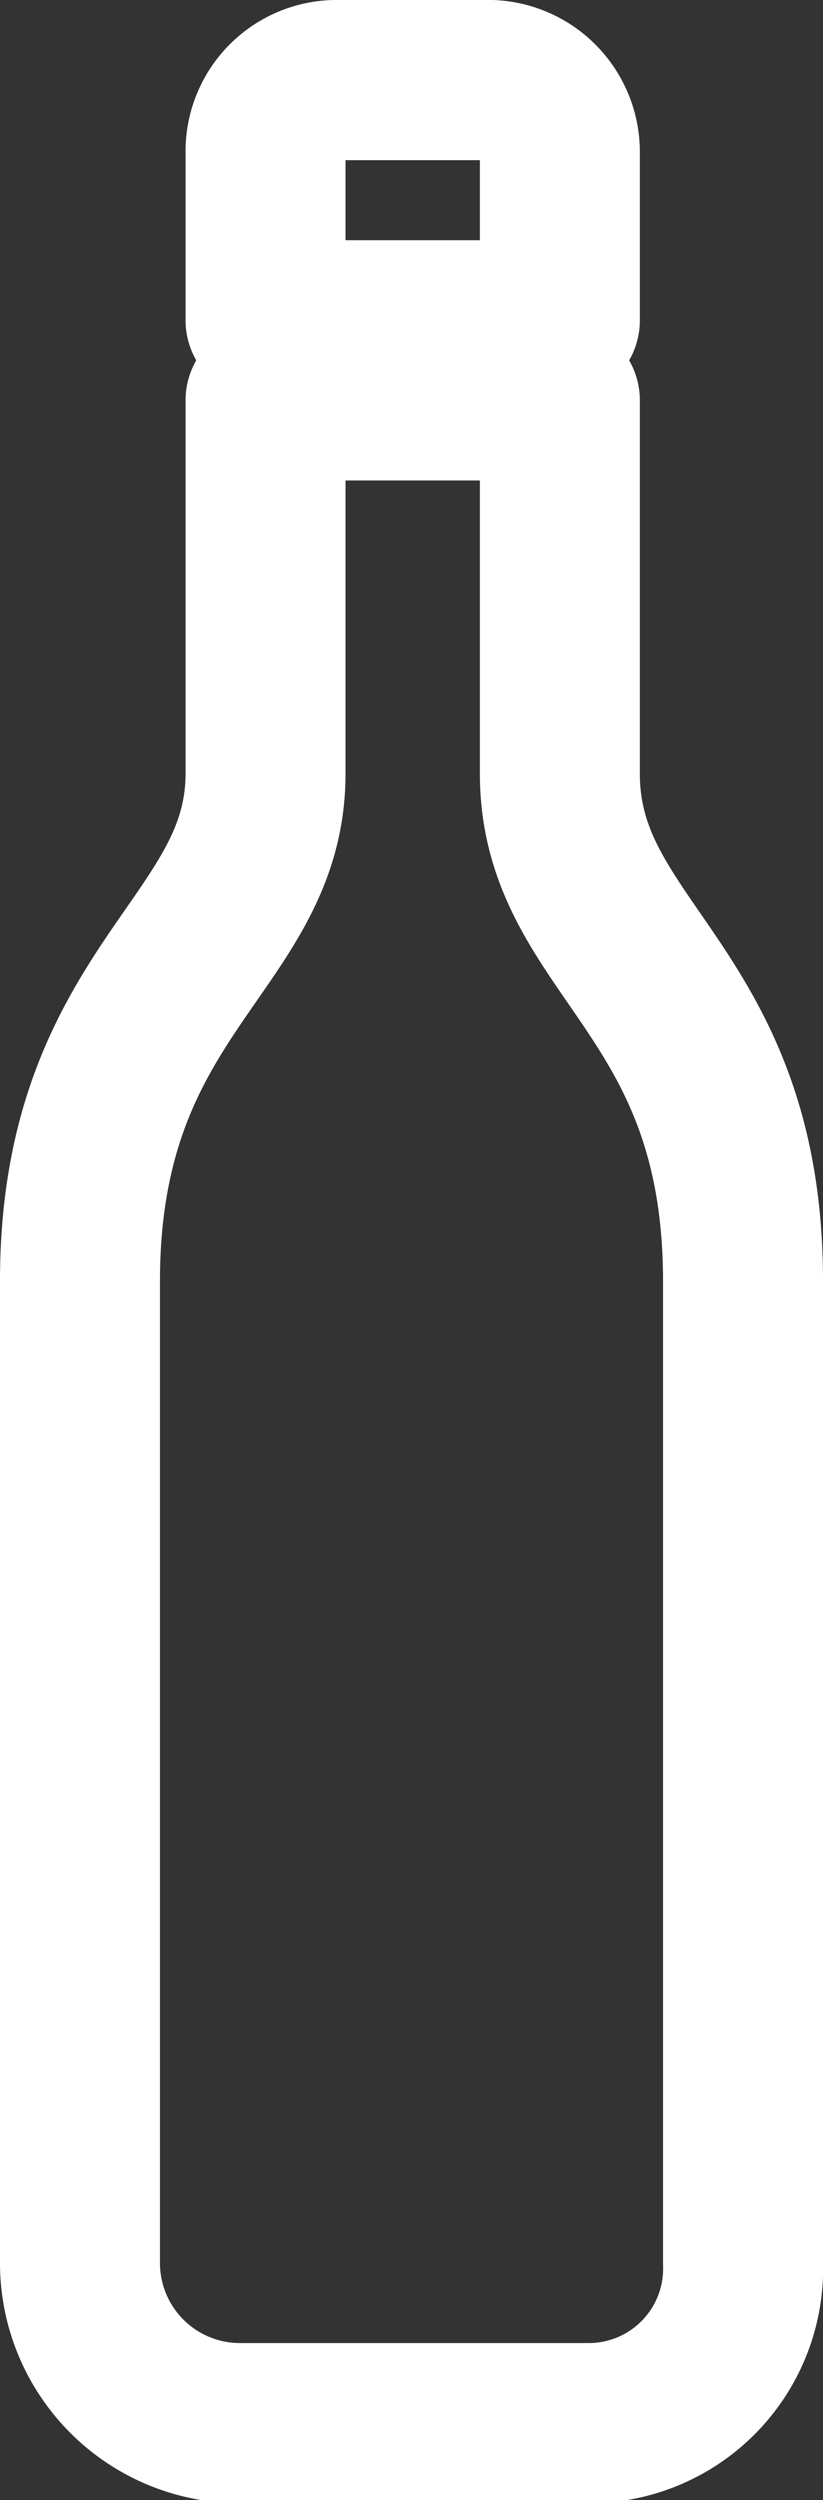 <svg xmlns="http://www.w3.org/2000/svg" viewBox="0 0 10.29 31.22"><rect x="0" y="0" width="10.29" height="31.22" fill="#333333" stroke="none"/><defs><style>.cls-1{fill:none;stroke:#fff;stroke-linecap:round;stroke-linejoin:round;stroke-width:2px;}</style></defs><g id="Capa_2" data-name="Capa 2"><g id="Layer_3" data-name="Layer 3"><path class="cls-1" d="M7,4H3.32V1.91A.89.89,0,0,1,4.23,1H6.06A.9.9,0,0,1,7,1.91Z"/><path class="cls-1" d="M7,9.66V5H3.32V9.66C3.32,11.8,1,12.34,1,16V28.26a2,2,0,0,0,2,2H7.34a1.93,1.93,0,0,0,1.95-2V16C9.29,12.34,7,11.86,7,9.66Z"/></g></g></svg>